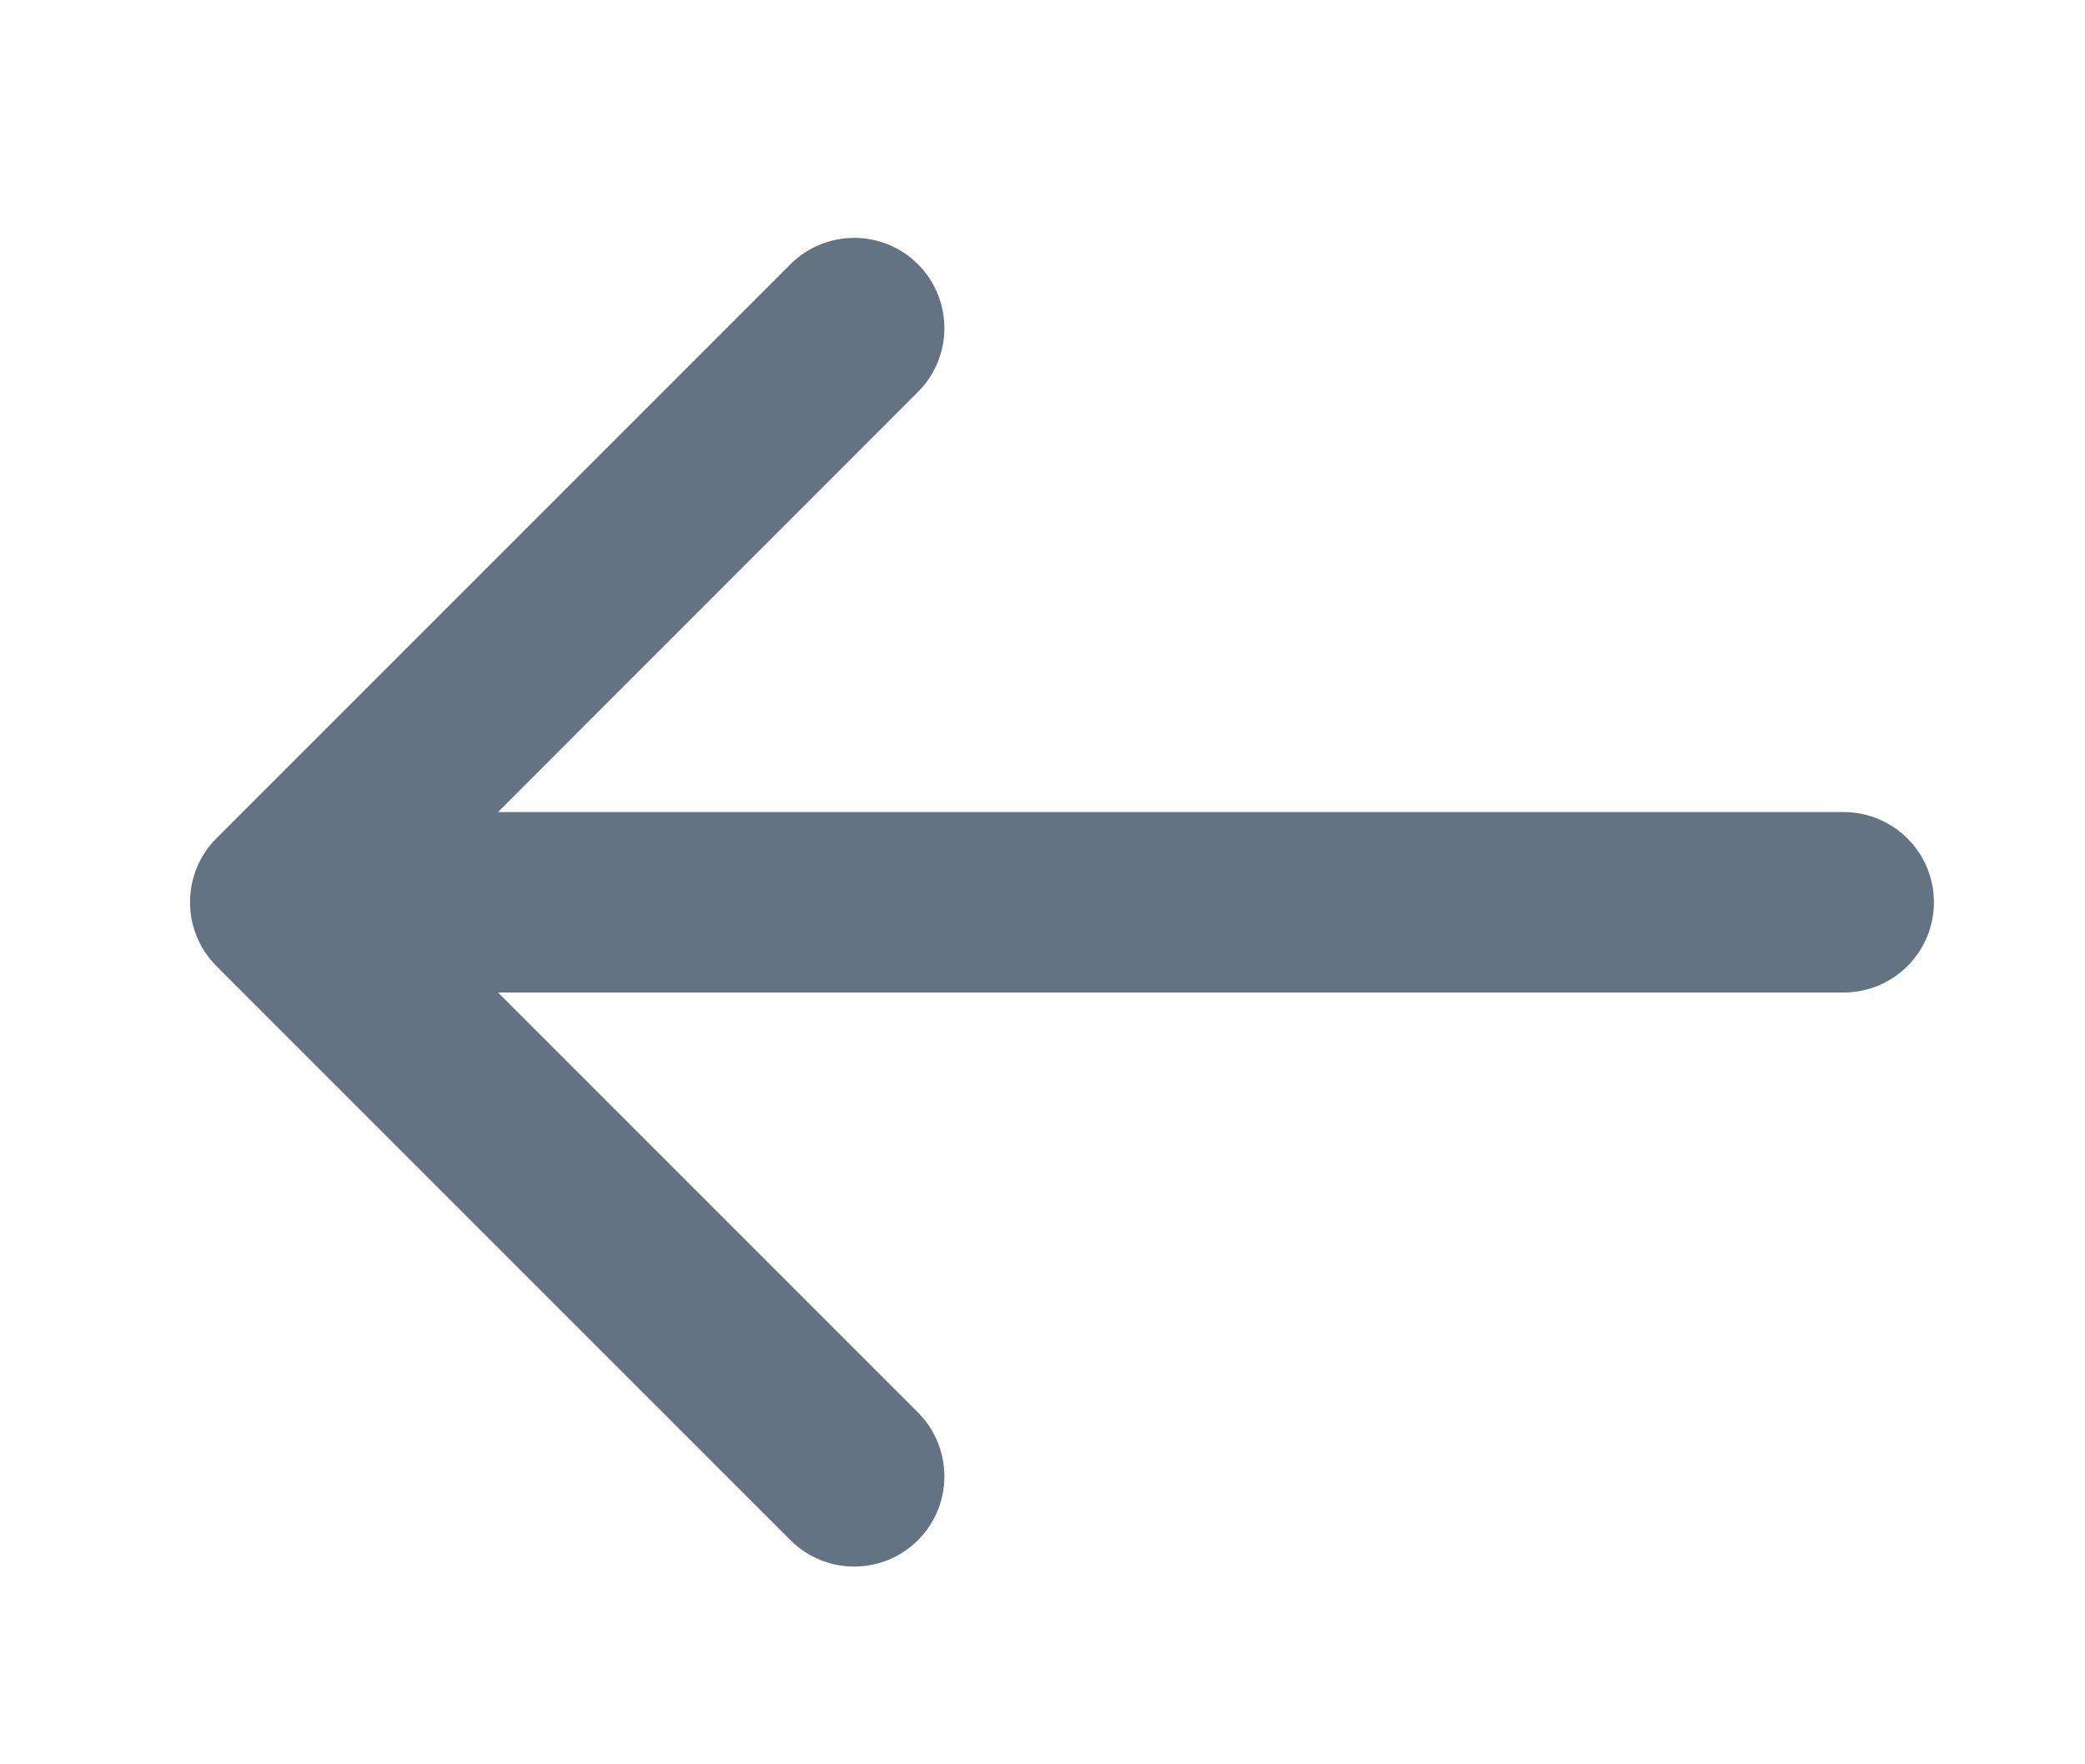 <svg width="13" height="11" viewBox="0 0 13 11" fill="none" xmlns="http://www.w3.org/2000/svg">
<g id="Frame" clip-path="url(#clip0_121_55916)">
<path id="Vector" fill-rule="evenodd" clip-rule="evenodd" d="M4.928 1.648L1.349 5.227C1.13 5.447 1.13 5.803 1.349 6.023L4.928 9.602C5.148 9.822 5.504 9.822 5.724 9.602C5.943 9.383 5.943 9.027 5.724 8.807L3.105 6.188L11.495 6.188C11.806 6.188 12.058 5.936 12.058 5.625C12.058 5.315 11.806 5.063 11.495 5.063L3.105 5.063L5.724 2.443C5.943 2.224 5.943 1.868 5.724 1.648C5.504 1.428 5.148 1.428 4.928 1.648Z" fill="#637381"/>
</g>
<defs>
<clipPath id="clip0_121_55916">
<rect width="11.248" height="9.749" fill="white" transform="translate(12.245 10.5) rotate(180)"/>
</clipPath>
</defs>
</svg>
